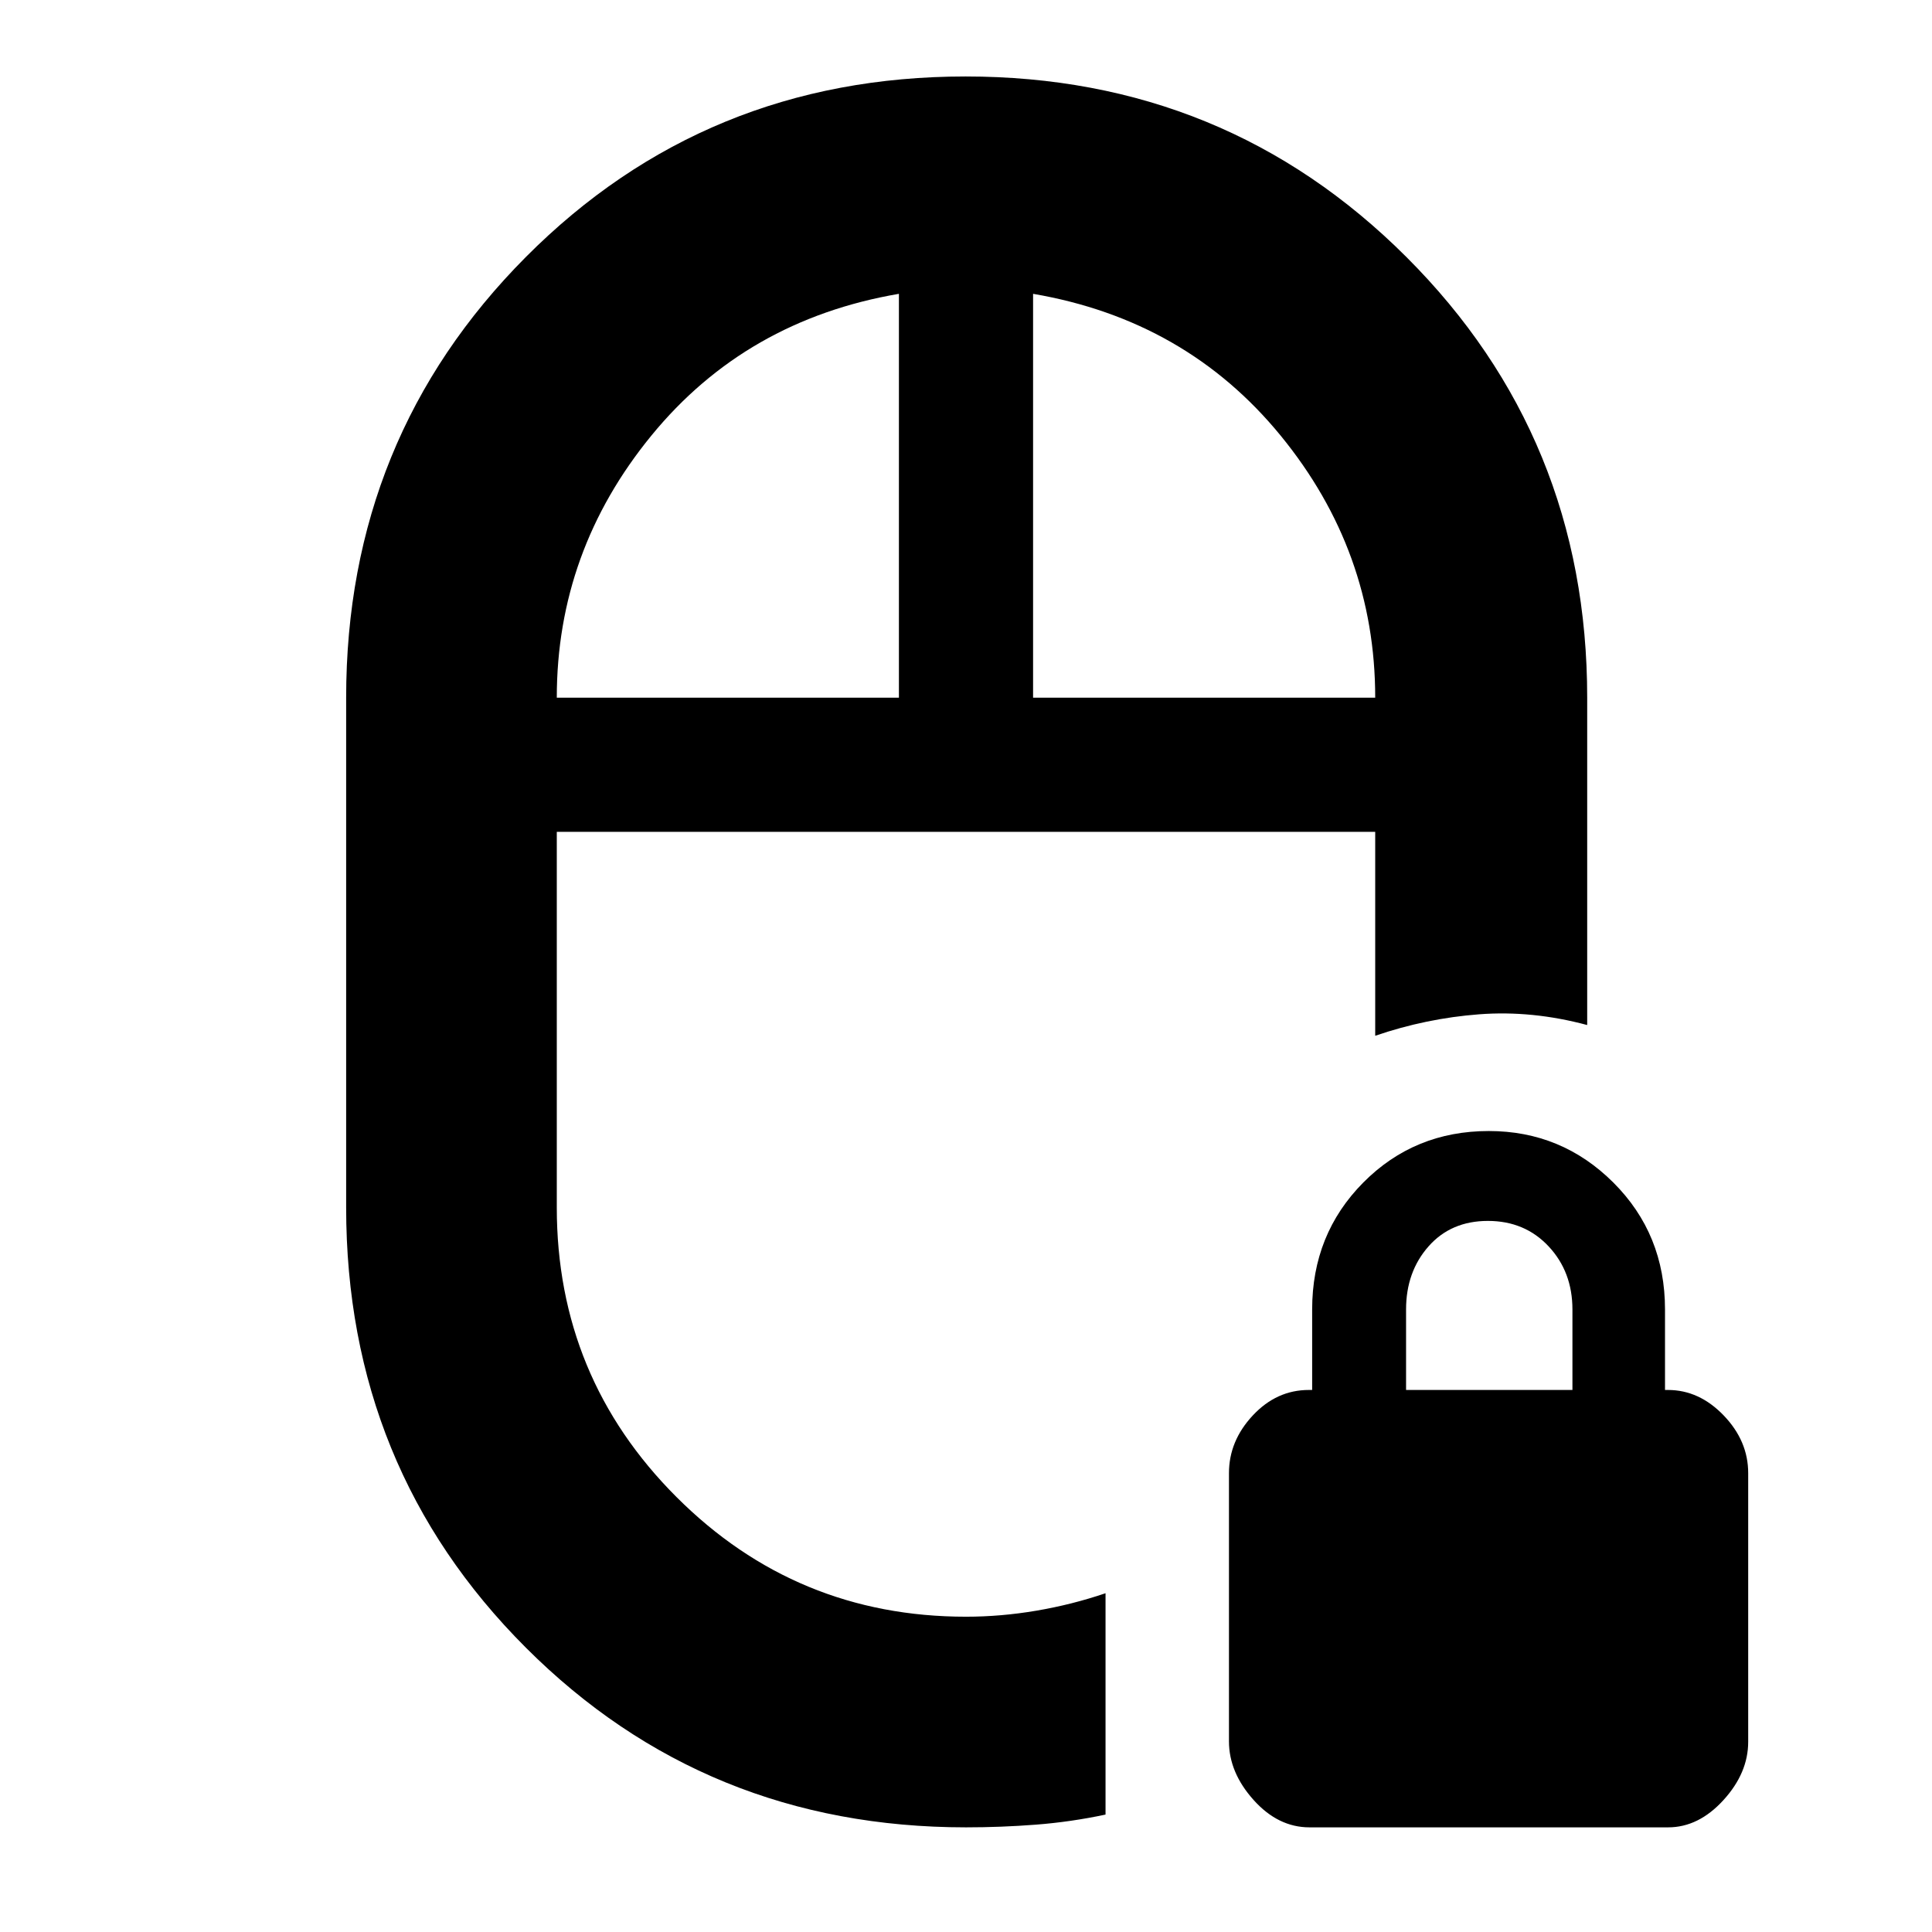 <svg xmlns="http://www.w3.org/2000/svg" height="40" viewBox="0 -960 960 960" width="40"><path d="M480-546.667ZM480-52q-129.419 0-218.709-89.291Q172-230.581 172-360v-253.334q0-129.209 89.273-218.938Q350.545-922 479.791-922q129.246 0 219.061 89.728 89.815 89.729 89.815 218.938v162.668Q761.333-458 735-456q-26.333 2-51.666 10.667v-101.334H276.666V-360q0 84.384 59.475 143.859Q395.616-156.666 480-156.666q17.356 0 35.011-3 17.656-3 34.323-8.667v109.987q-17.334 3.68-34.656 5.012Q497.356-52 480-52ZM276.666-613.334h170.001v-200.667q-76 13-123.001 70.438-47 57.438-47 130.229Zm236.667 0h170.001q0-72.791-47-130.229-47.001-57.438-123.001-70.438v200.667ZM650.68-52q-15.606 0-27.81-13.638-12.204-13.637-12.204-29.084V-228q0-16 11.834-28.667 11.833-12.667 27.833-12.667H652v-40q0-37.45 25.396-63.058Q702.792-398 739.787-398q36.213 0 61.88 25.608 25.666 25.608 25.666 63.058v40h1.467q15.533 0 27.7 12.667T868.667-228v133.47q0 15.53-12.334 29.03Q844-52 828.88-52h-178.2Zm47.986-217.334h82.667v-40q0-18.7-11.833-31.35-11.833-12.65-30.167-12.65-18.333 0-29.5 12.65-11.167 12.65-11.167 31.35v40ZM480-546.667Zm33.333-66.667Zm-66.666 0Z"/></svg>